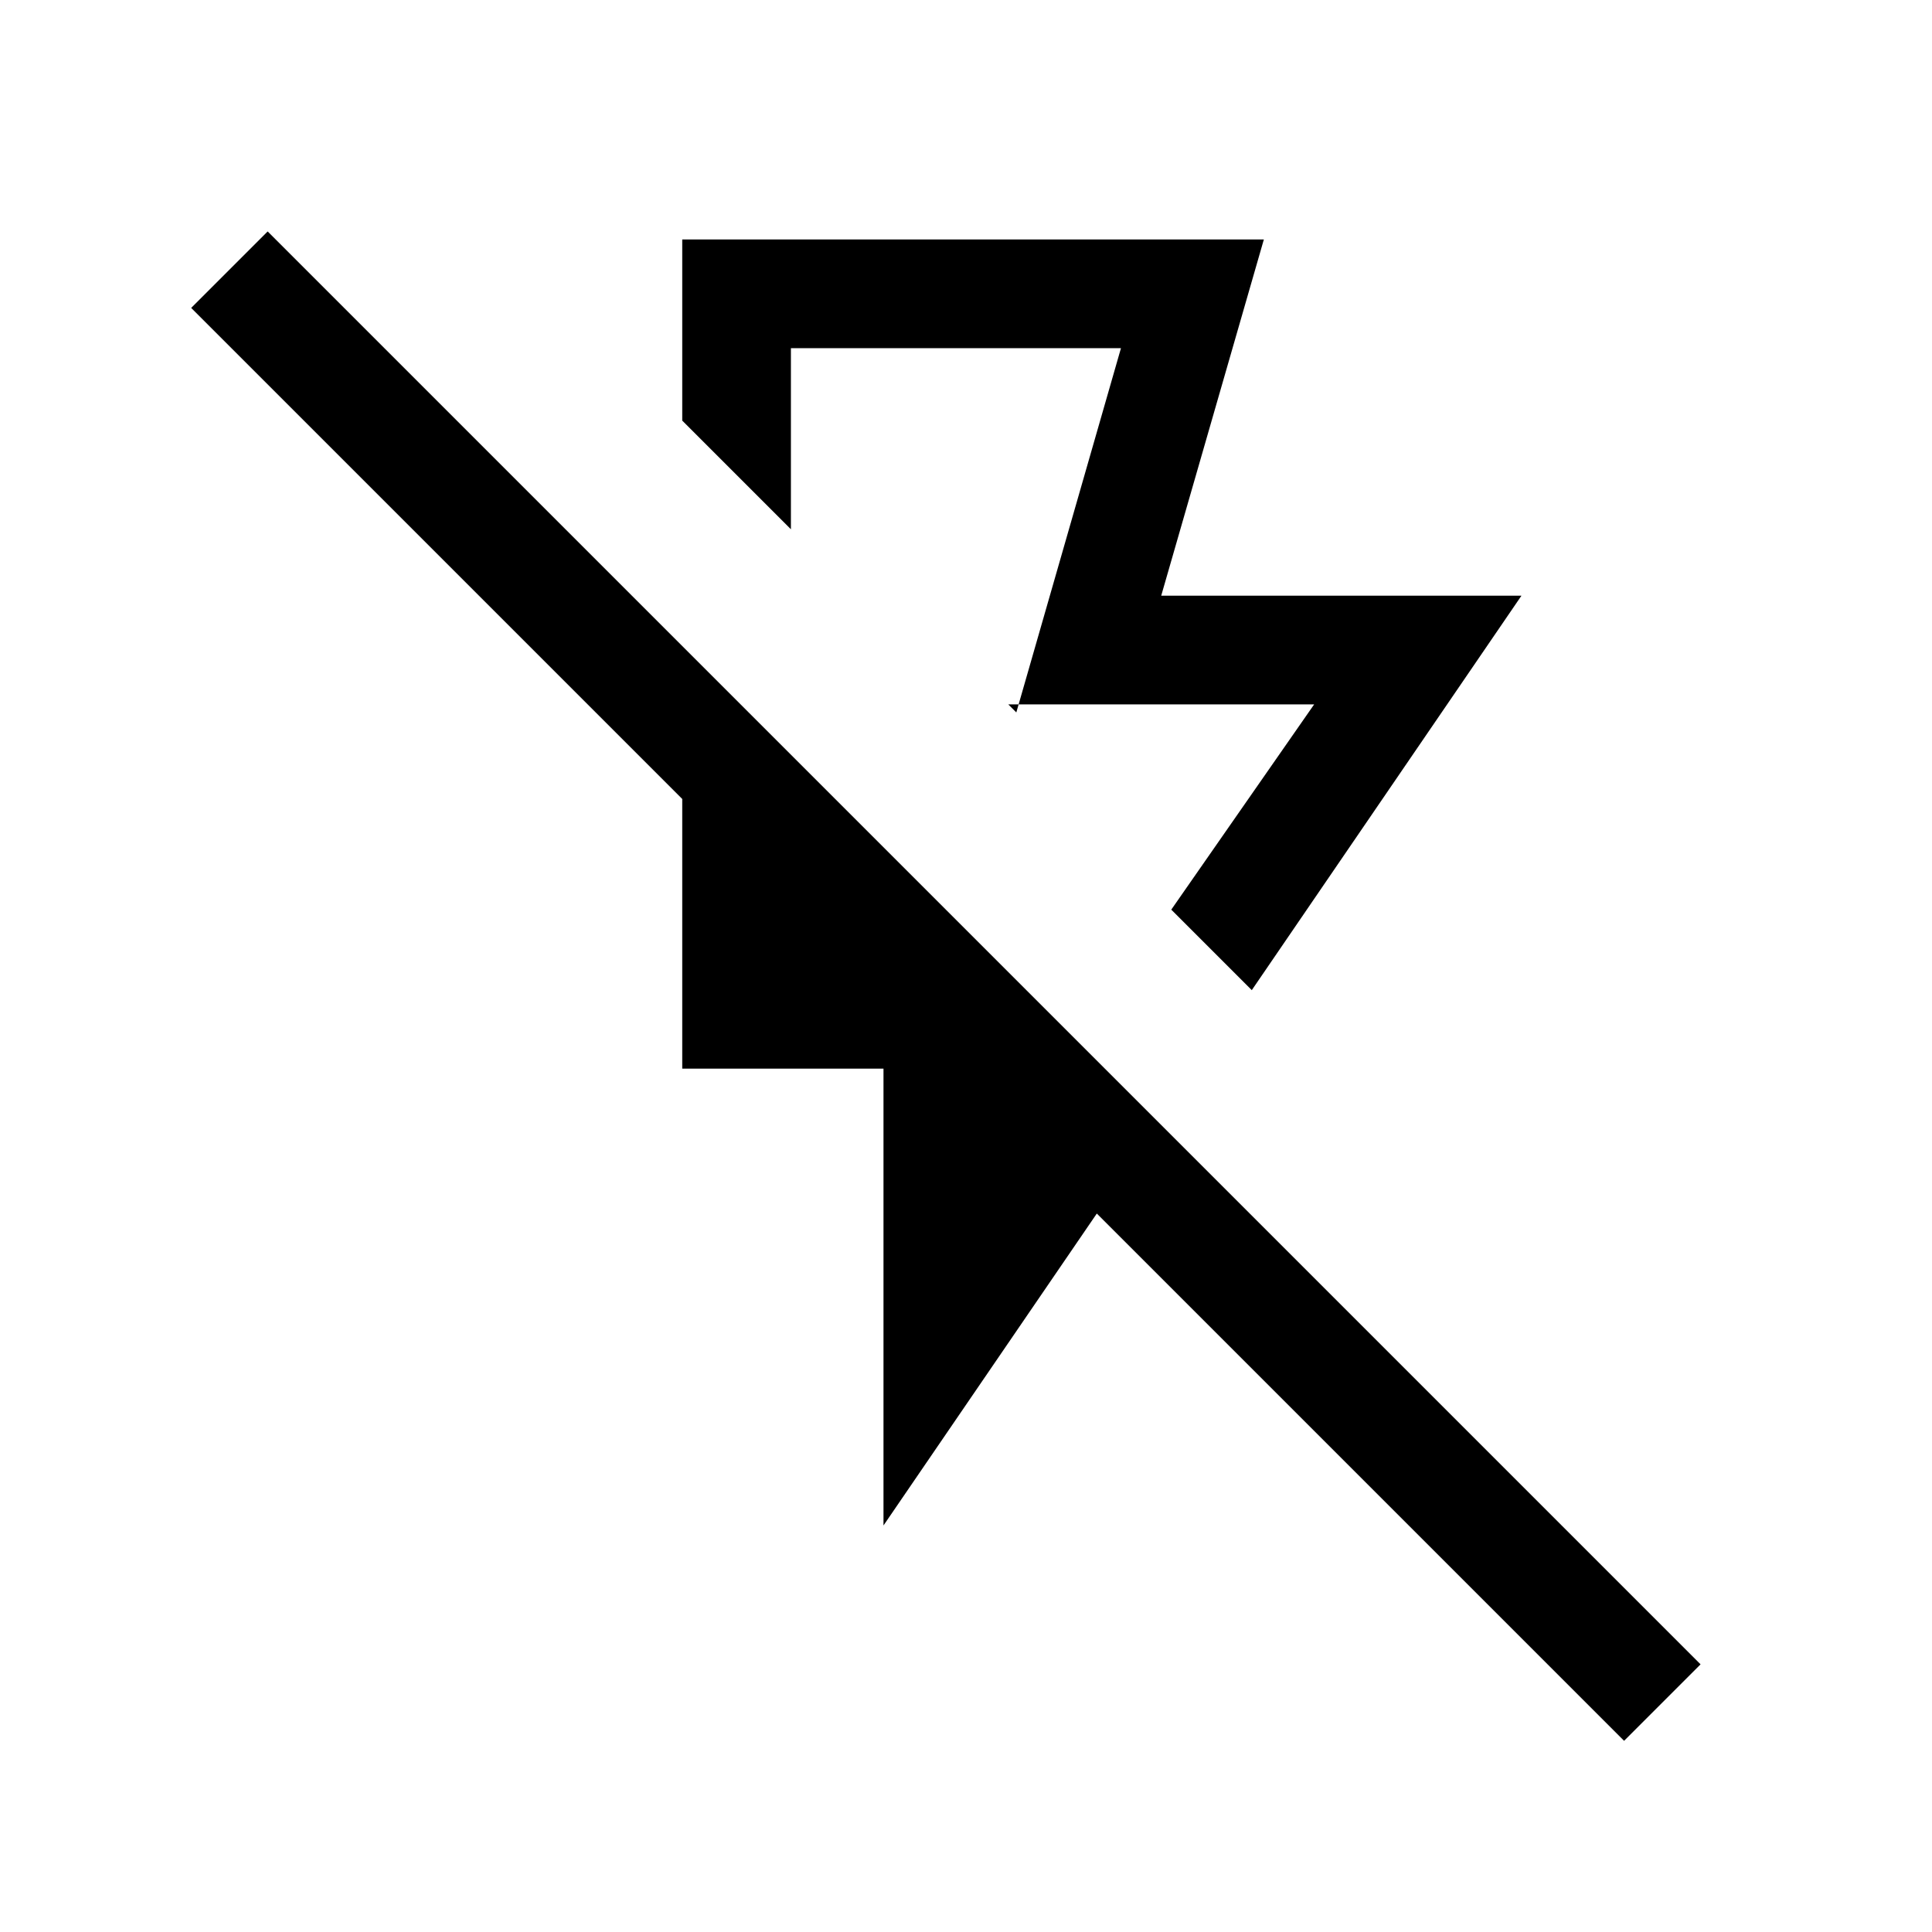 <svg xmlns="http://www.w3.org/2000/svg" height="24" viewBox="0 -960 960 960" width="24"><path d="M339-841h289l-51 177h179L622-468l-40-40 71-102H501l4 4 52-181H393v90l-54-54v-90Zm100 639v-227H339v-134L95-807l38-38 712 712-38 38-262-262-106 155Zm48-401Z"/></svg>